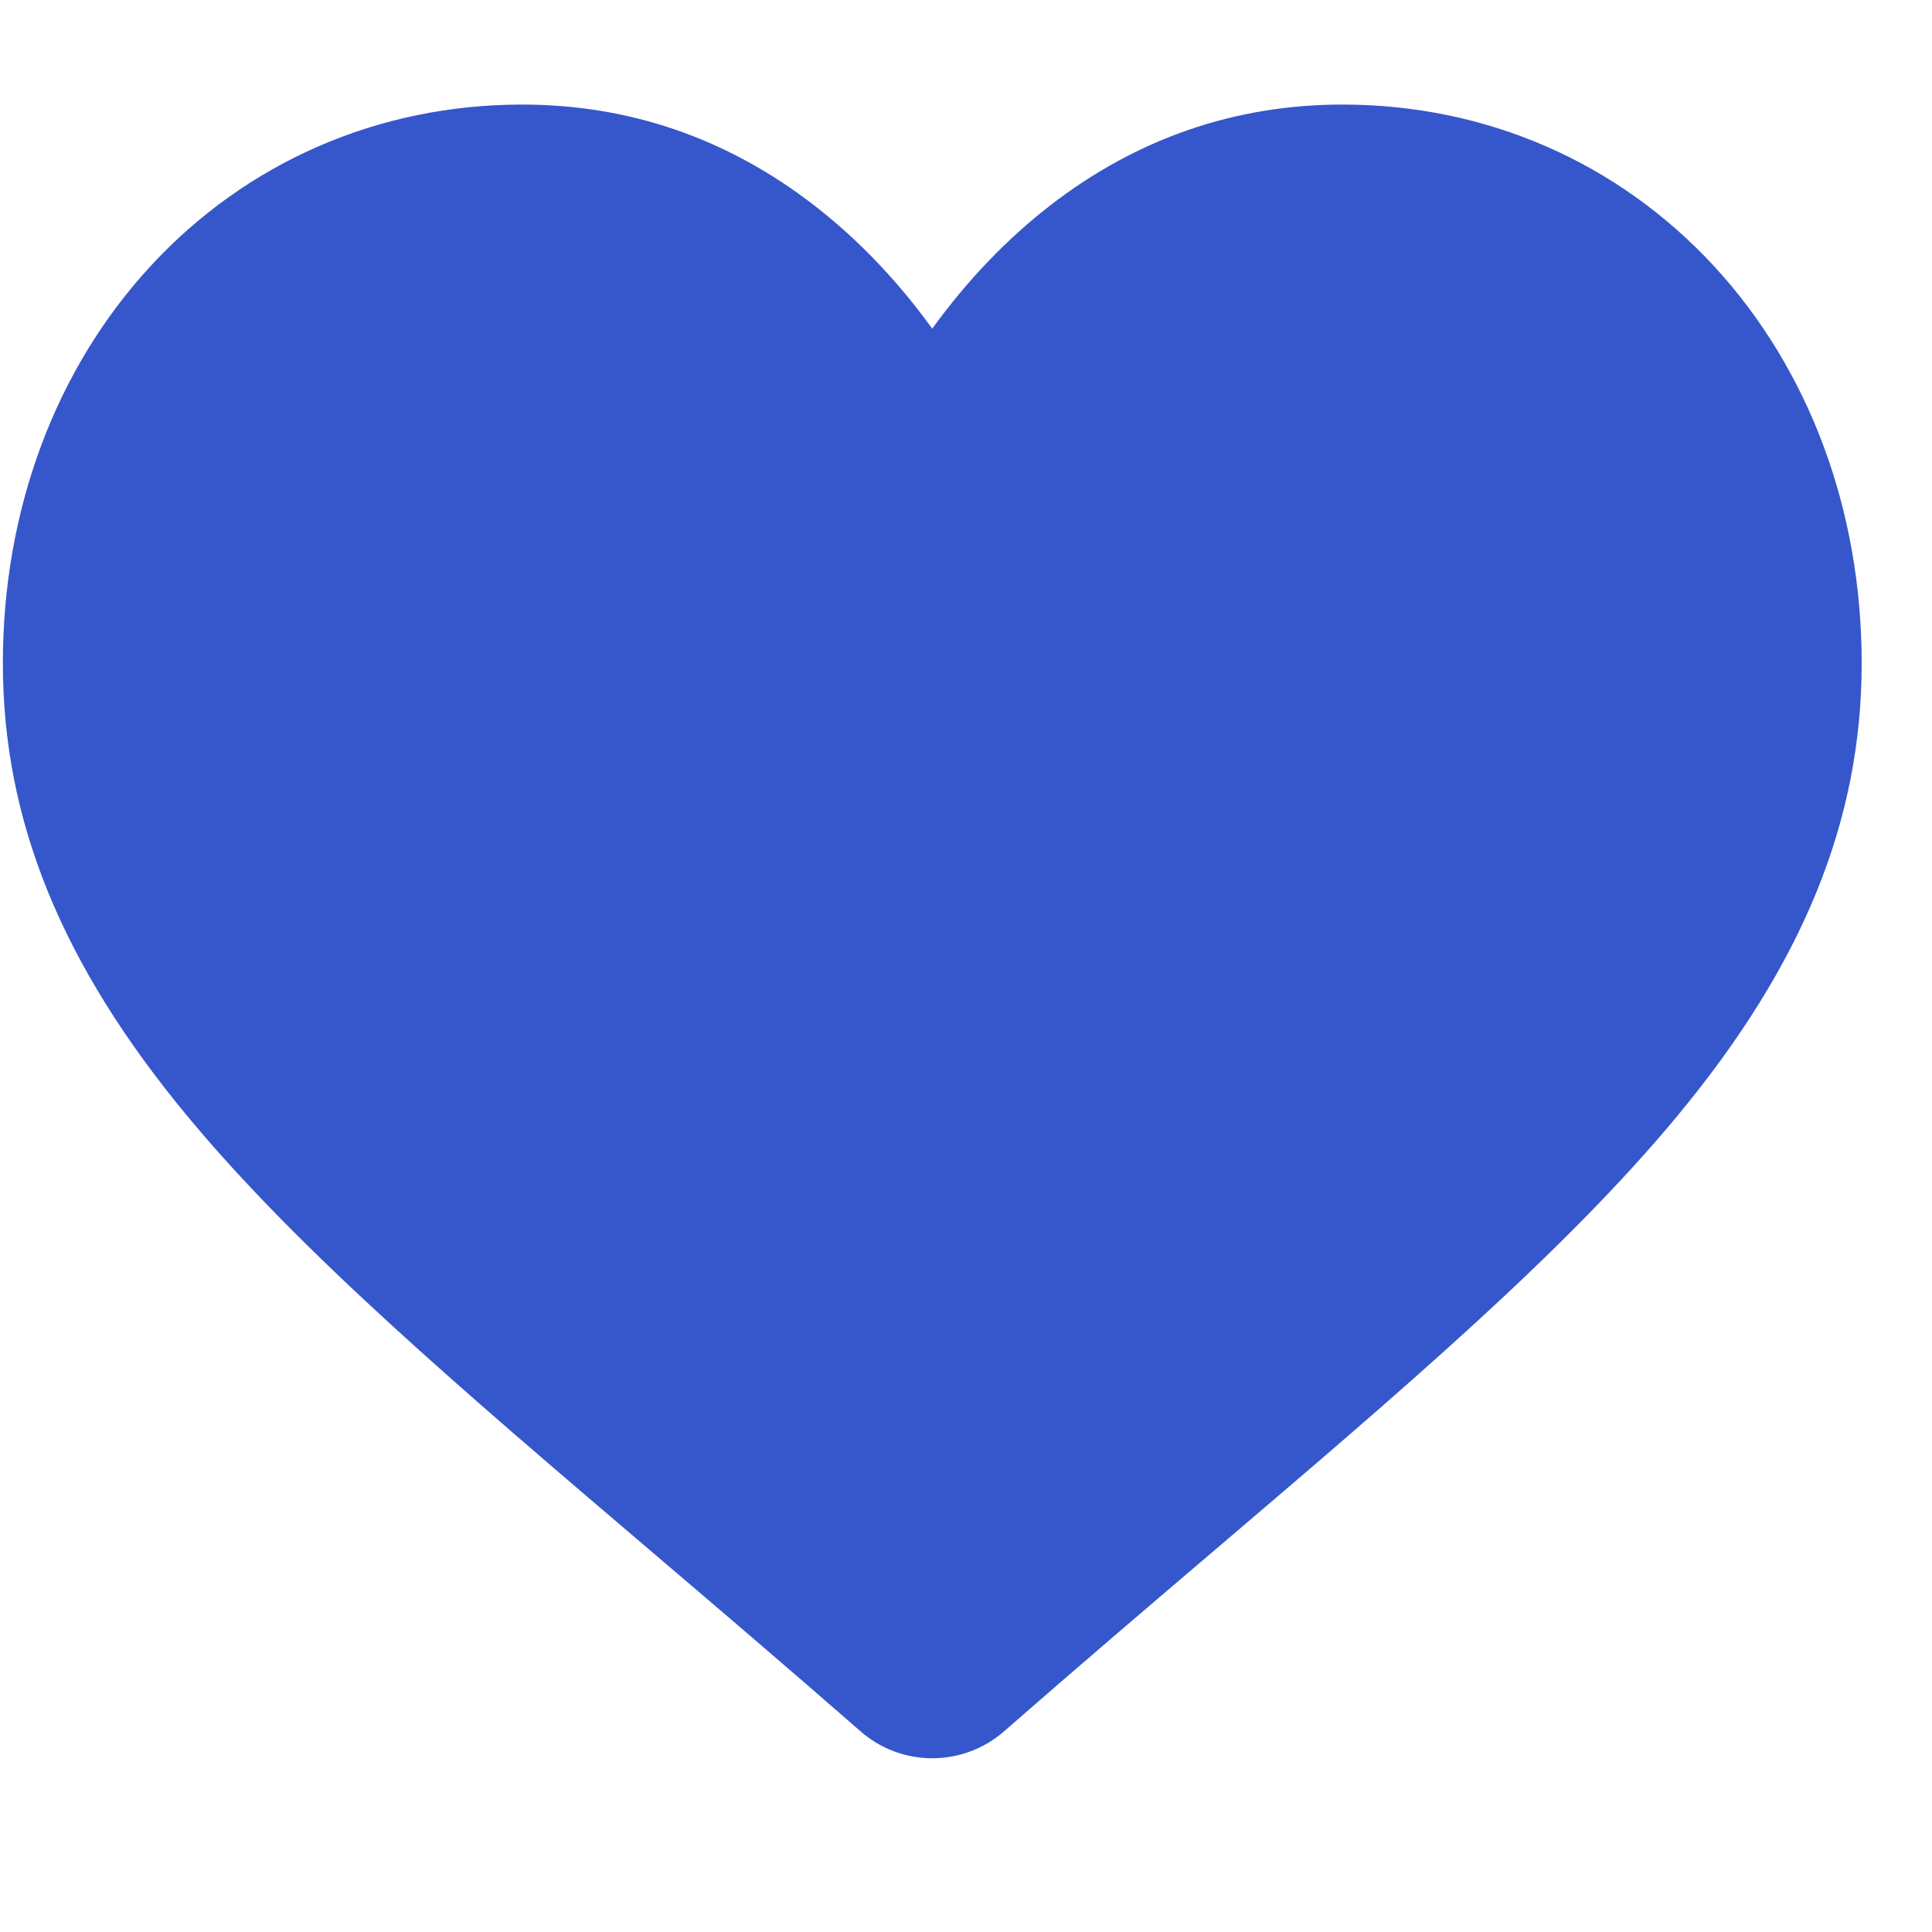 <svg width="25" height="25" viewBox="0 0 25 25" fill="none" xmlns="http://www.w3.org/2000/svg">
<g clip-path="url(#clip0_104_19)">
<path d="M22.182 3.447C20.936 2.096 19.228 1.353 17.371 1.353C15.982 1.353 14.711 1.791 13.591 2.657C13.027 3.094 12.515 3.629 12.063 4.253C11.612 3.629 11.1 3.094 10.535 2.657C9.416 1.791 8.145 1.353 6.756 1.353C4.899 1.353 3.19 2.096 1.945 3.447C0.715 4.781 0.037 6.605 0.037 8.581C0.037 10.615 0.795 12.477 2.423 14.441C3.879 16.198 5.971 17.981 8.394 20.046C9.222 20.751 10.16 21.551 11.134 22.402C11.391 22.628 11.721 22.752 12.063 22.752C12.406 22.752 12.736 22.628 12.993 22.403C13.967 21.551 14.905 20.751 15.733 20.046C18.156 17.981 20.248 16.198 21.704 14.441C23.332 12.477 24.09 10.615 24.09 8.581C24.09 6.605 23.412 4.781 22.182 3.447Z" fill="#3657cb"/>
</g>
<defs>
<clipPath id="clip0_104_19">
<rect width="24.053" height="24.053" fill="#3657cb" transform="translate(0.037 0.037)"/>
</clipPath>
</defs>
</svg>
